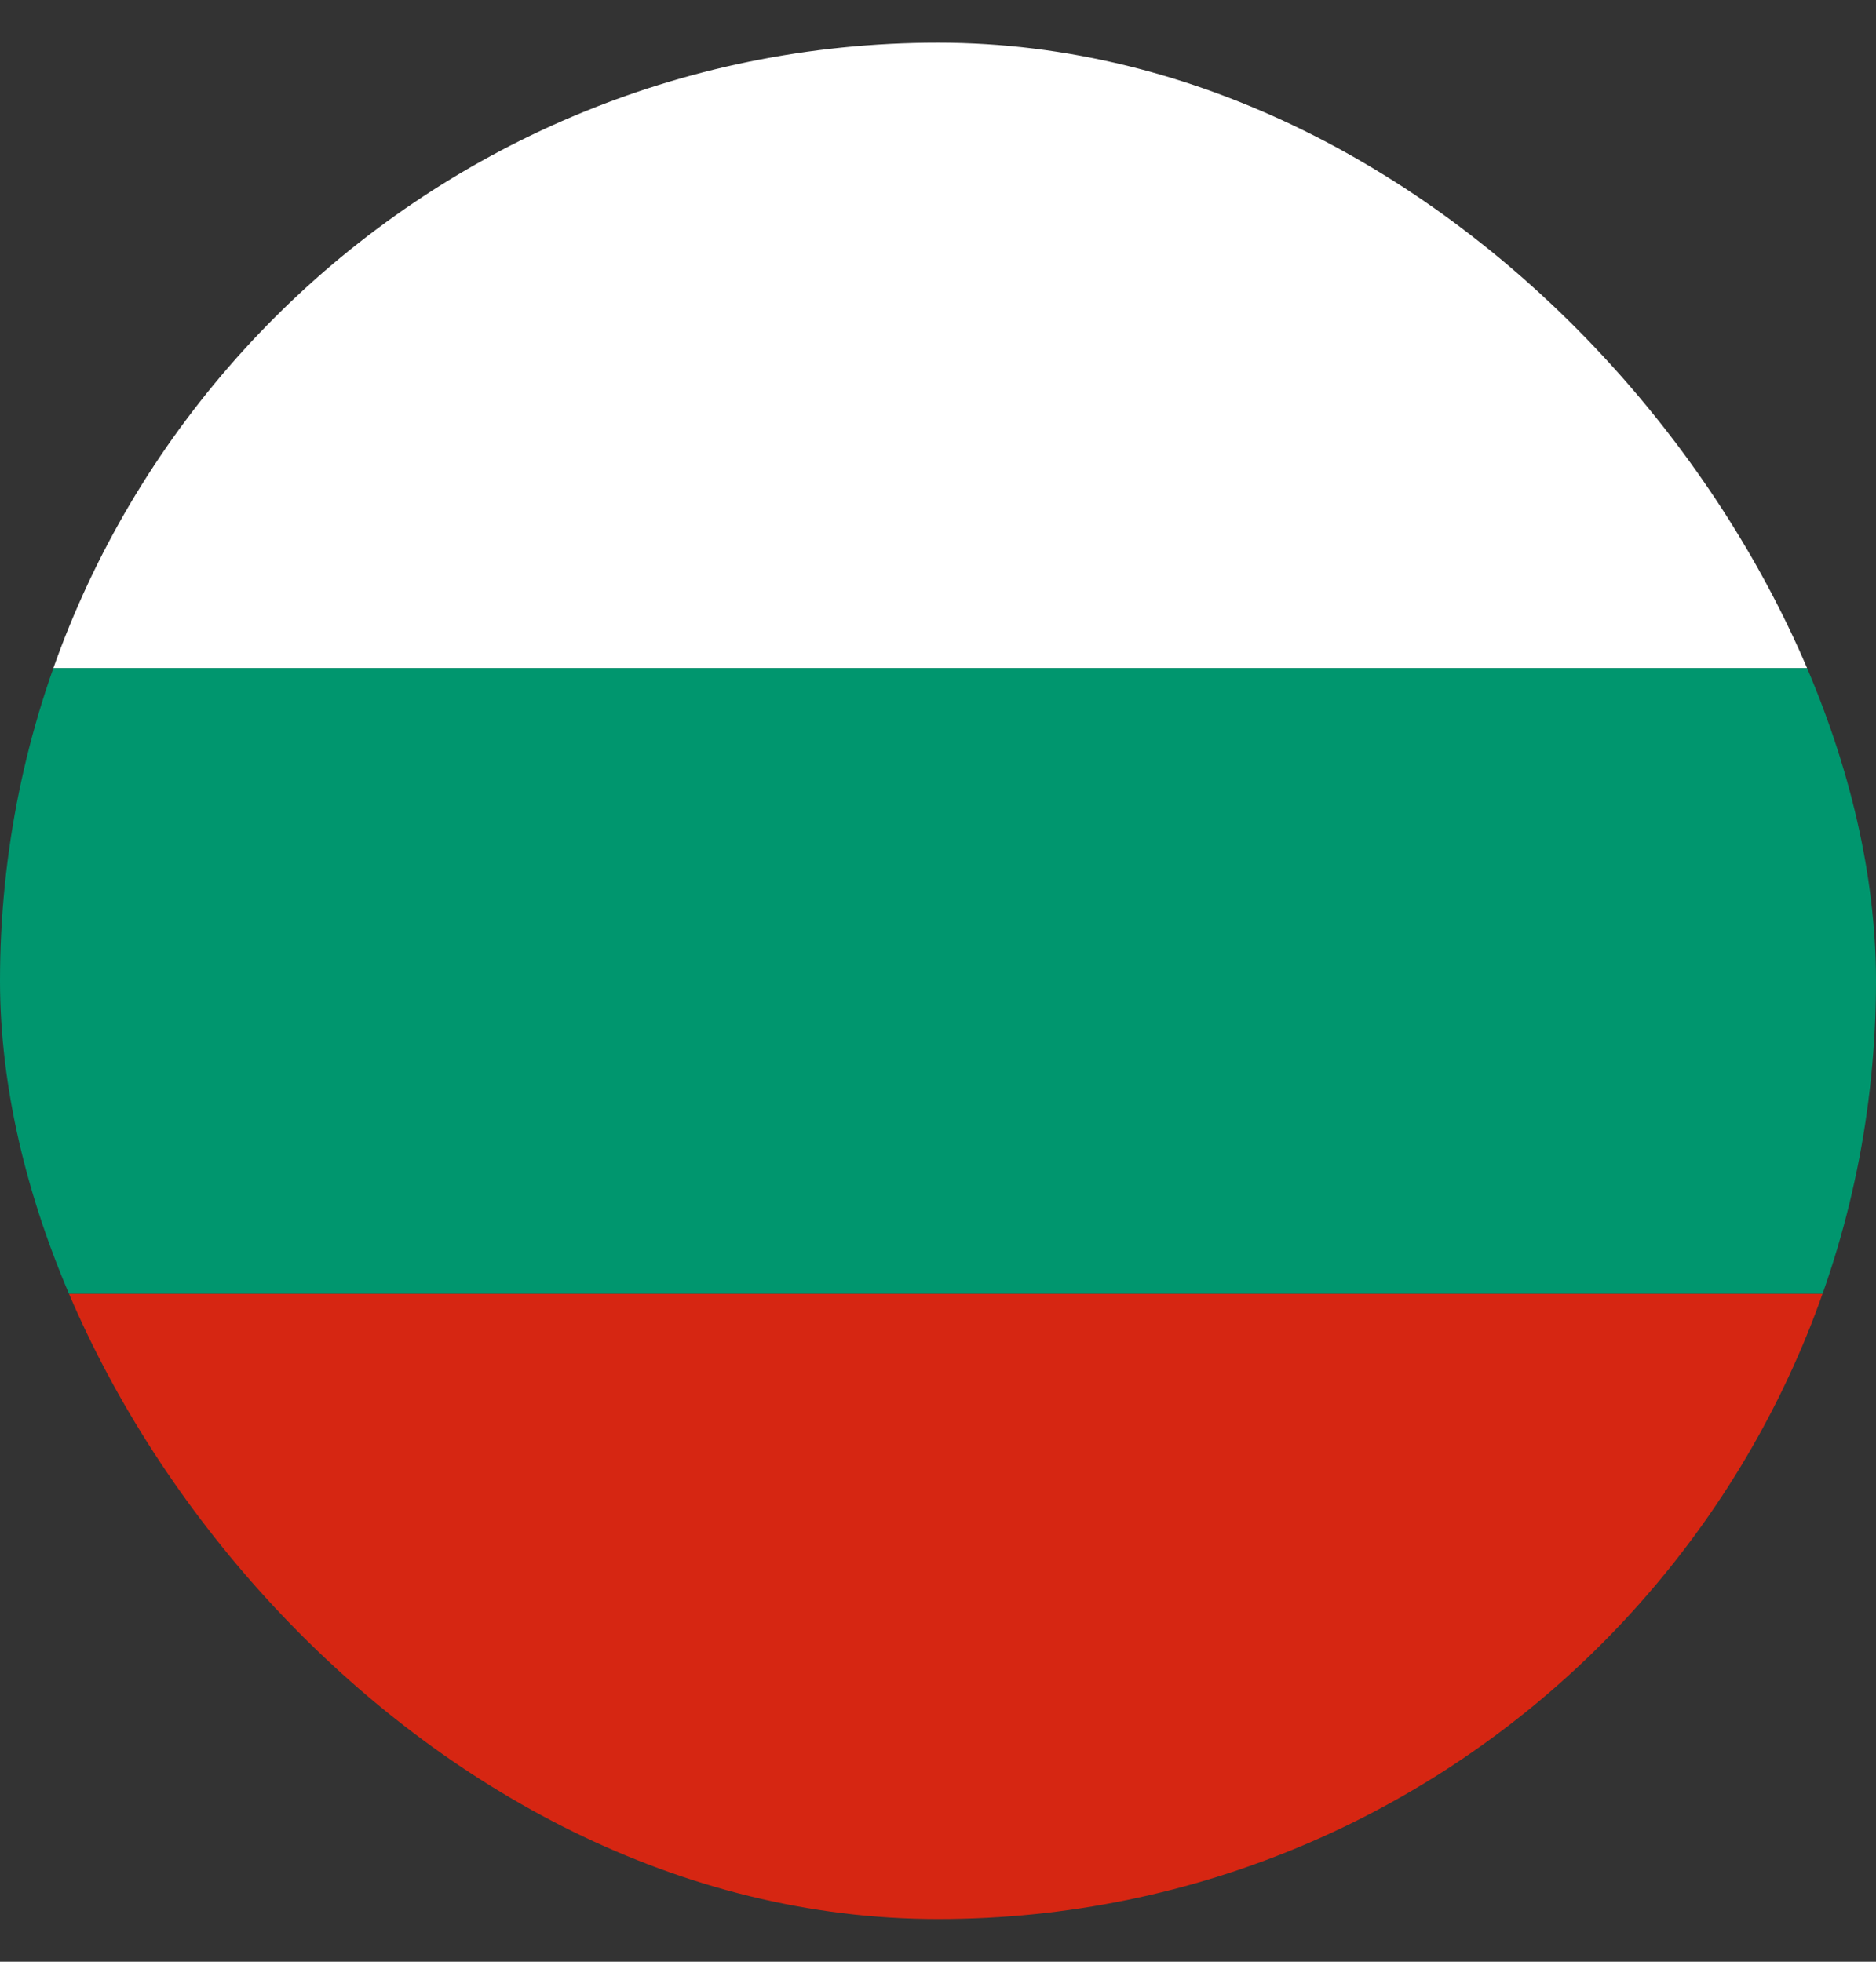 <svg width="22" height="23" viewBox="0 0 22 23" fill="none" xmlns="http://www.w3.org/2000/svg">
<rect x="0" y="0" width="22" height="23" fill="#333333" stroke="none"/>
<g id="bg 1">
<g clip-path="url(#clip0_99_4243)">
<g id="Group">
<path id="Vector" fill-rule="evenodd" clip-rule="evenodd" d="M0 15.167H22V22.5H0V15.167Z" fill="#D62612"/>
<path id="Vector_2" fill-rule="evenodd" clip-rule="evenodd" d="M0 0.5H22V7.833H0V0.5Z" fill="white"/>
<path id="Vector_3" fill-rule="evenodd" clip-rule="evenodd" d="M0 7.833H22V15.167H0V7.833Z" fill="#00966E"/>
</g>
</g>
</g>
<defs>
<clipPath id="clip0_99_4243">
<rect y="0.5" width="22" height="22" rx="11" fill="white"/>
</clipPath>
</defs>
</svg>
